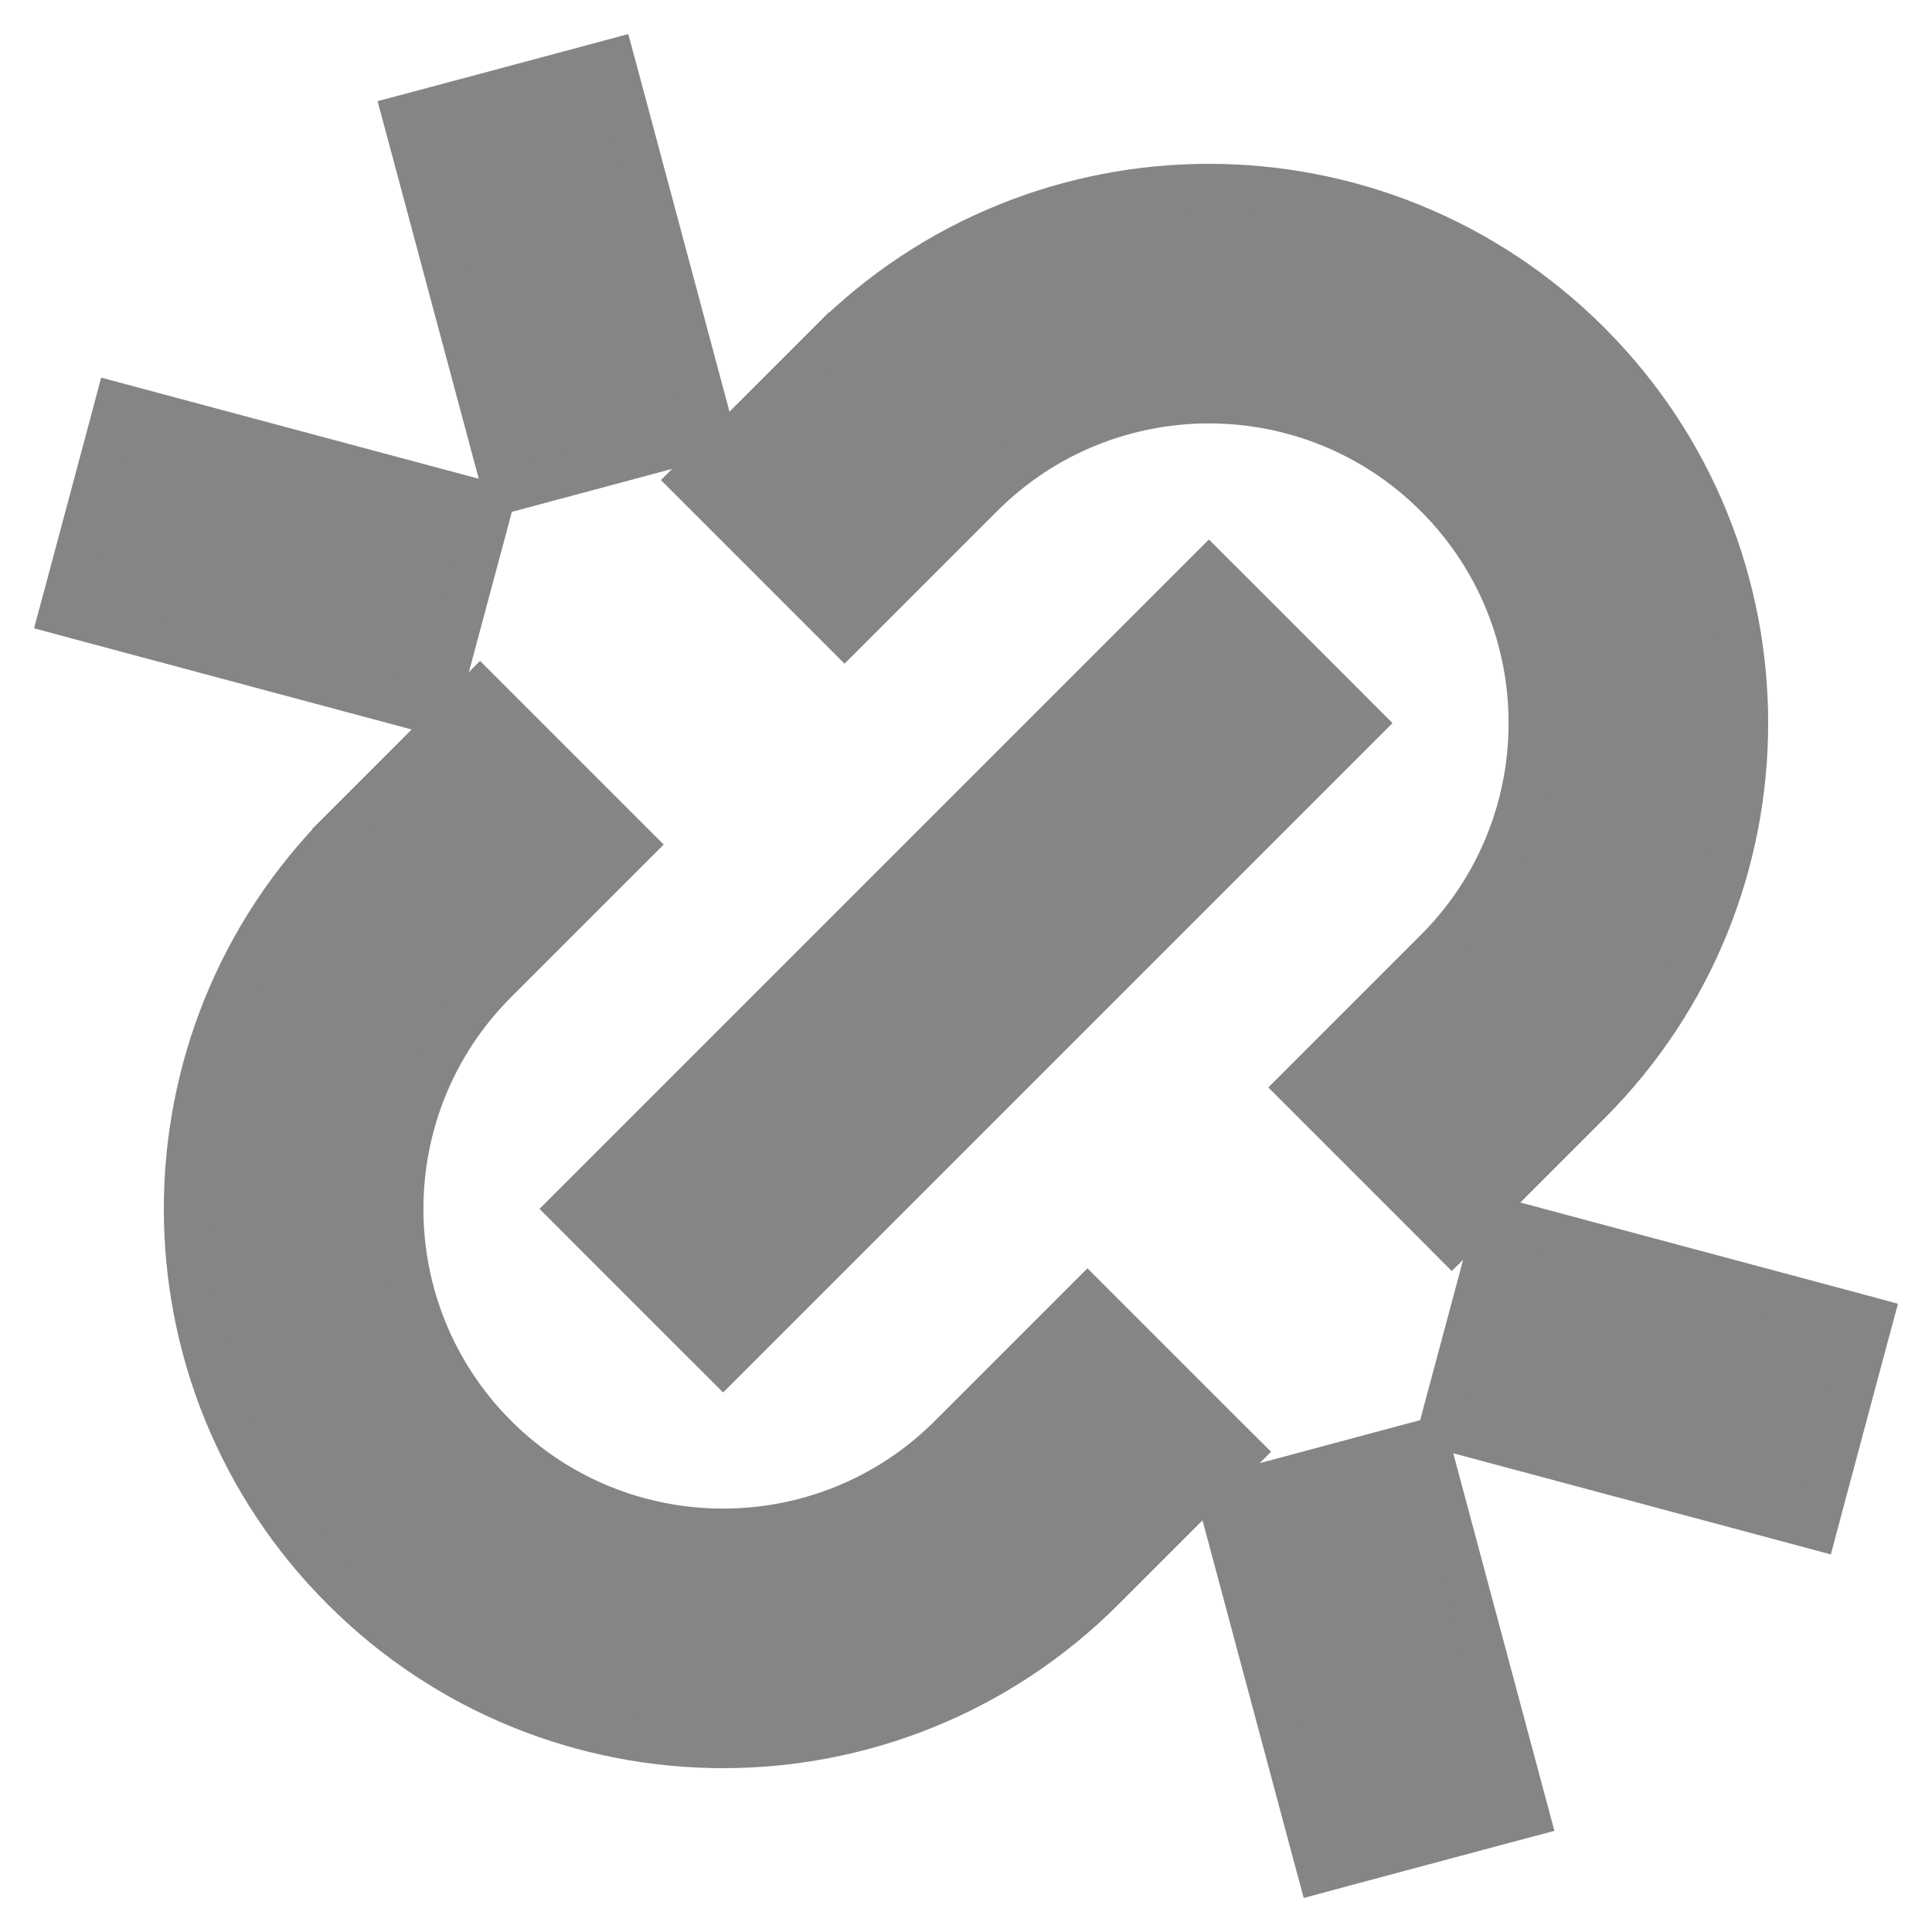 <svg width="22" height="22" viewBox="0 0 22 22" fill="none" xmlns="http://www.w3.org/2000/svg">
<path id="Vector" d="M16.356 13.943L16.532 14.12L16.709 13.943L18.092 12.56C20.482 10.171 20.482 6.297 18.092 3.908C15.703 1.518 11.829 1.518 9.44 3.908L9.617 4.084L9.44 3.908L8.057 5.291L7.88 5.467L8.057 5.644L9.44 7.027L9.617 7.204L9.794 7.027L11.177 5.644C12.607 4.214 14.926 4.214 16.356 5.644C17.786 7.074 17.786 9.393 16.356 10.823L14.973 12.206L14.796 12.383L14.973 12.56L16.356 13.943ZM13.943 16.709L14.12 16.532L13.943 16.356L12.56 14.973L12.383 14.796L12.206 14.973L10.823 16.356C9.393 17.786 7.074 17.786 5.644 16.356C4.214 14.926 4.214 12.607 5.644 11.177L7.027 9.794L7.204 9.617L7.027 9.44L5.644 8.057L5.467 7.88L5.291 8.057L3.908 9.44L4.084 9.617L3.908 9.44C1.518 11.829 1.518 15.703 3.908 18.092C6.297 20.482 10.171 20.482 12.56 18.092L13.943 16.709ZM13.943 6.674L13.766 6.497L13.589 6.674L6.674 13.589L6.497 13.766L6.674 13.943L8.057 15.326L8.234 15.503L8.411 15.326L15.326 8.411L15.503 8.234L15.326 8.057L13.943 6.674ZM4.847 1.265L4.606 1.329L4.671 1.571L5.683 5.35L5.748 5.591L5.989 5.527L7.879 5.02L8.12 4.956L8.055 4.714L7.043 0.935L6.978 0.694L6.737 0.759L4.847 1.265ZM14.121 16.98L13.88 17.044L13.945 17.286L14.957 21.065L15.022 21.306L15.263 21.241L17.153 20.735L17.394 20.671L17.329 20.429L16.317 16.65L16.252 16.409L16.011 16.473L14.121 16.98ZM1.571 4.671L1.329 4.606L1.265 4.847L0.759 6.737L0.694 6.978L0.935 7.043L4.714 8.055L4.956 8.12L5.02 7.879L5.527 5.989L5.591 5.748L5.35 5.683L1.571 4.671ZM17.286 13.945L17.044 13.88L16.98 14.121L16.473 16.011L16.409 16.252L16.65 16.317L20.429 17.329L20.671 17.394L20.735 17.153L21.241 15.263L21.306 15.022L21.065 14.957L17.286 13.945Z" fill="#858585" stroke="#858585" stroke-width="0.5"/>
</svg>
